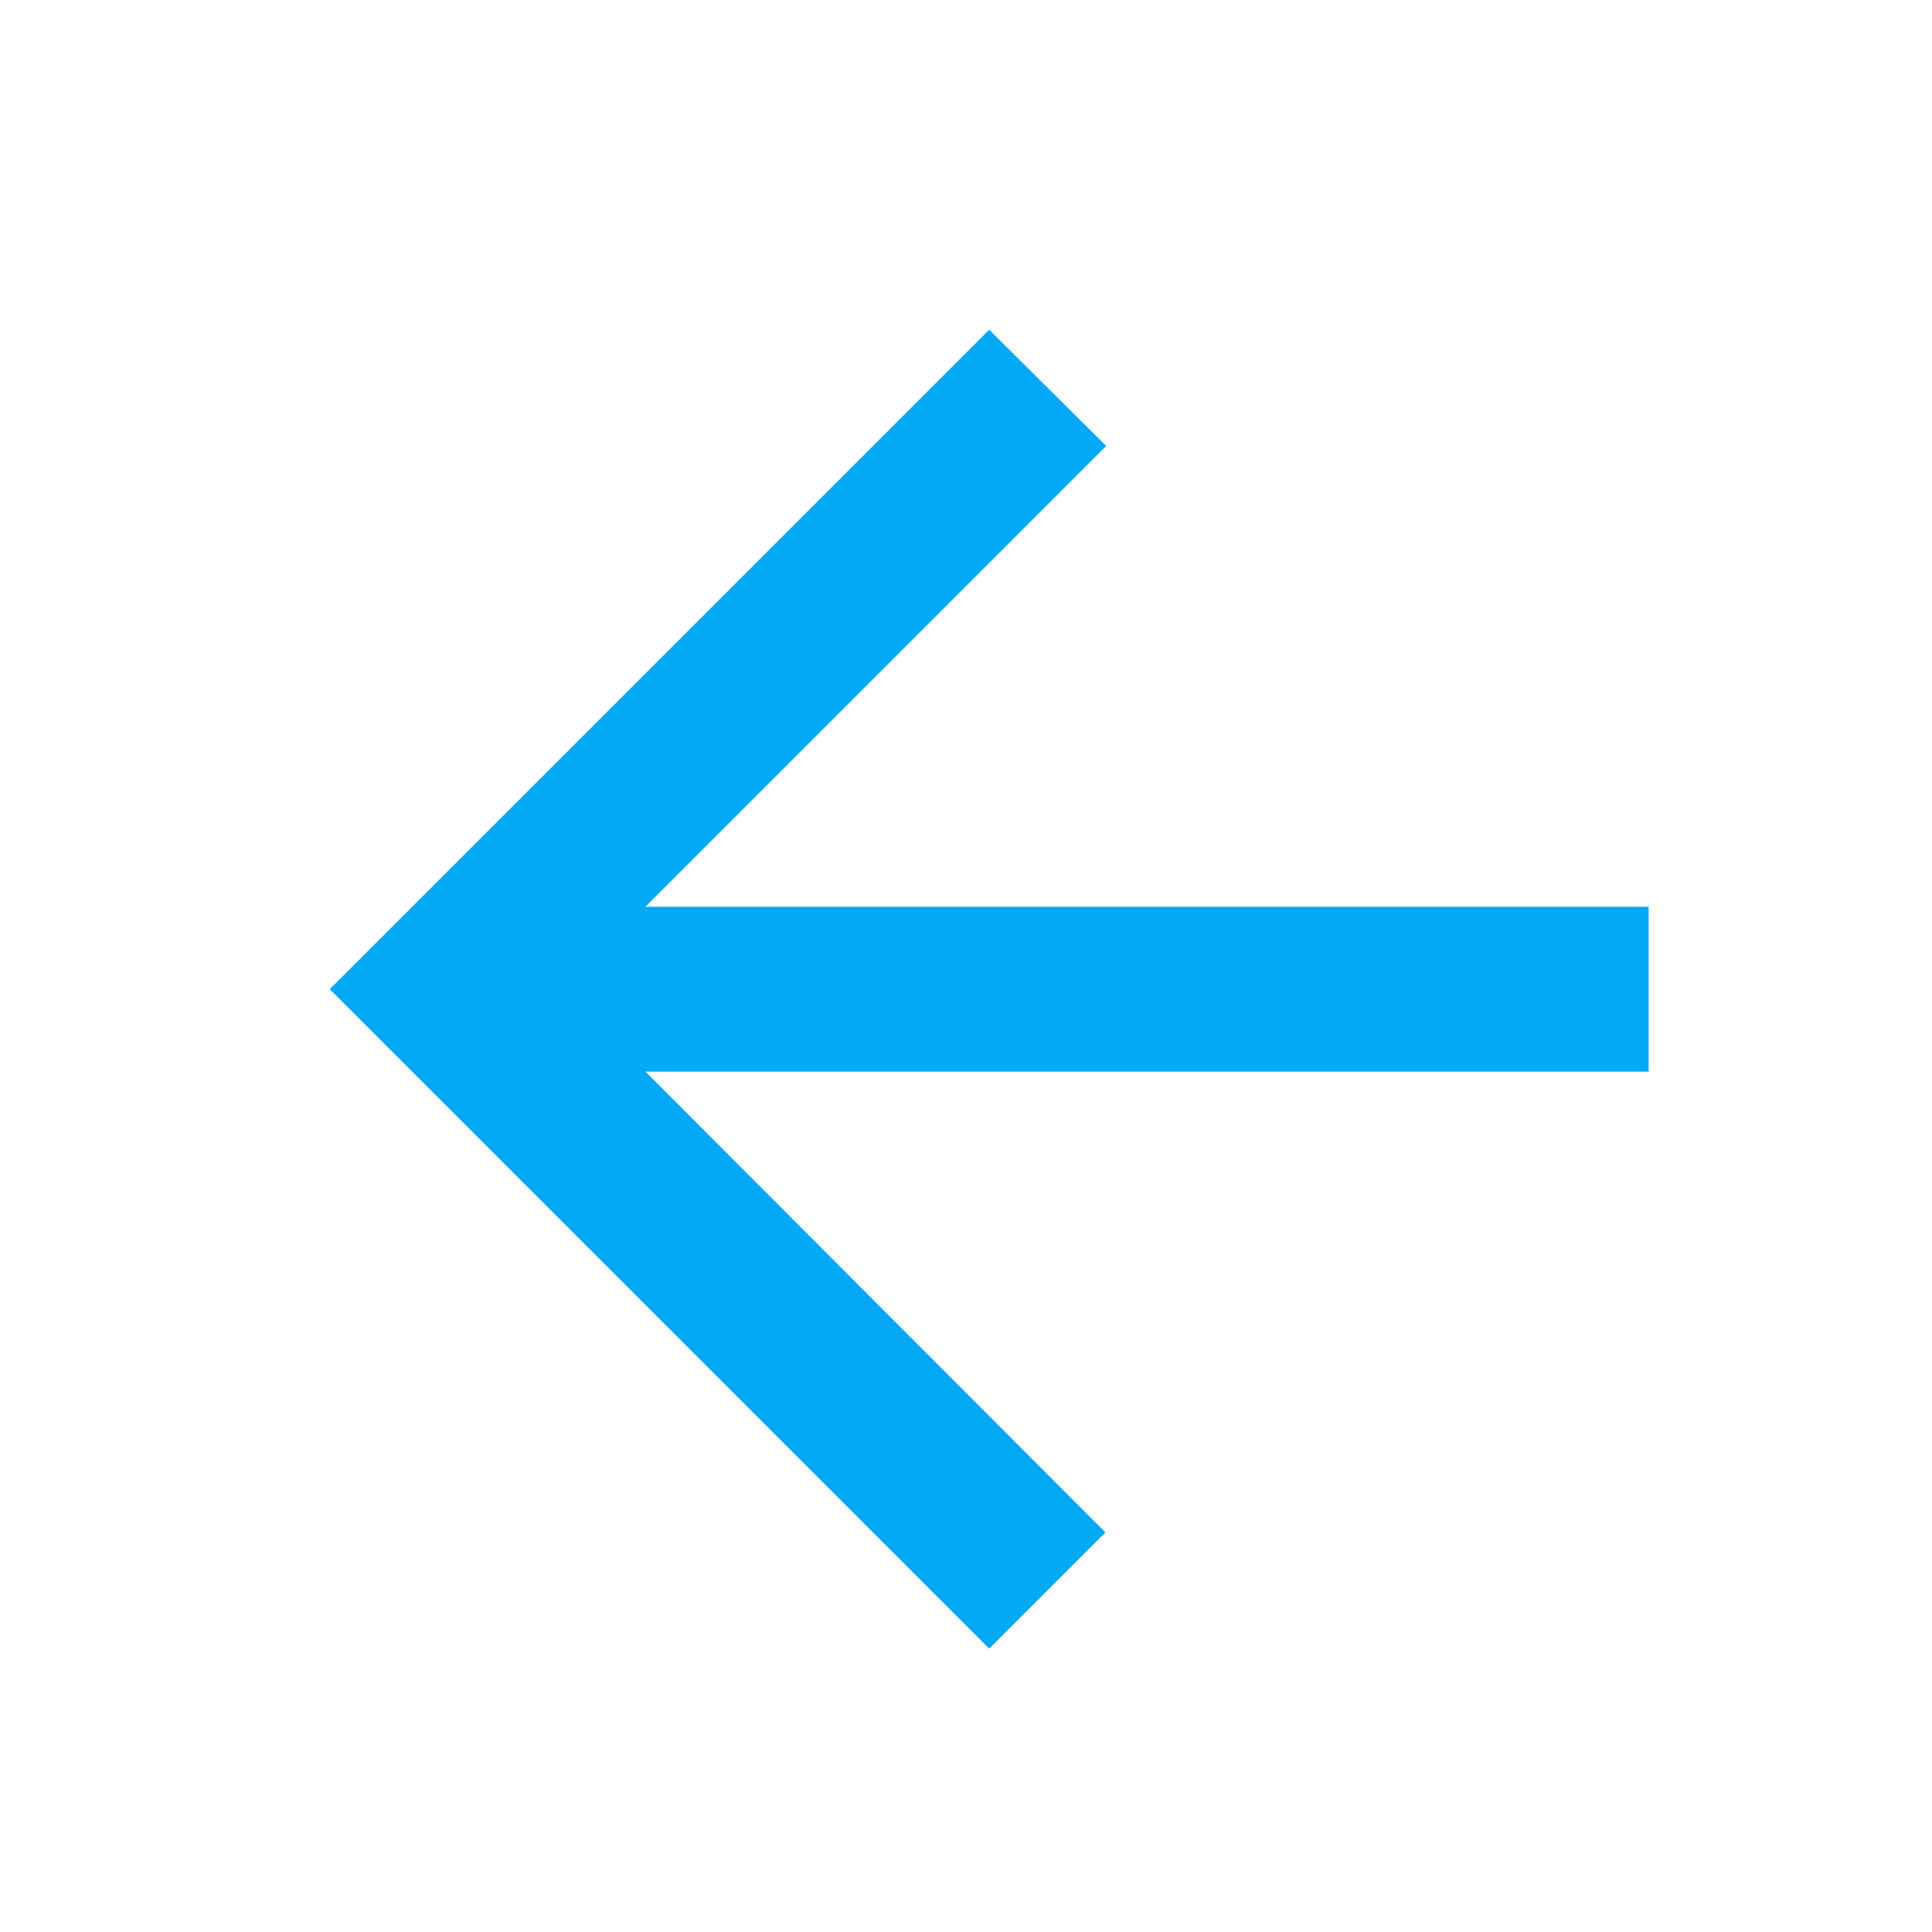 <svg width="100%" height="100%" viewBox="0 0 18 18" version="1.1" xmlns="http://www.w3.org/2000/svg" xmlns:xlink="http://www.w3.org/1999/xlink" xml:space="preserve" xmlns:serif="http://www.serif.com/" style="fill-rule:evenodd;clip-rule:evenodd;stroke-linejoin:round;stroke-miterlimit:2;">
    <g id="left" transform="matrix(0.018,0,0,0.018,0,0)">
        <path fill="#03a9f4" d="M853.333,469.333L334.08,469.333L572.587,230.826L512,170.666L170.667,511.999L512,853.332L572.16,793.172L334.08,554.665L853.333,554.665L853.333,469.332L853.333,469.333Z" style="fill-rule:nonzero;"/>
    </g>
</svg>
